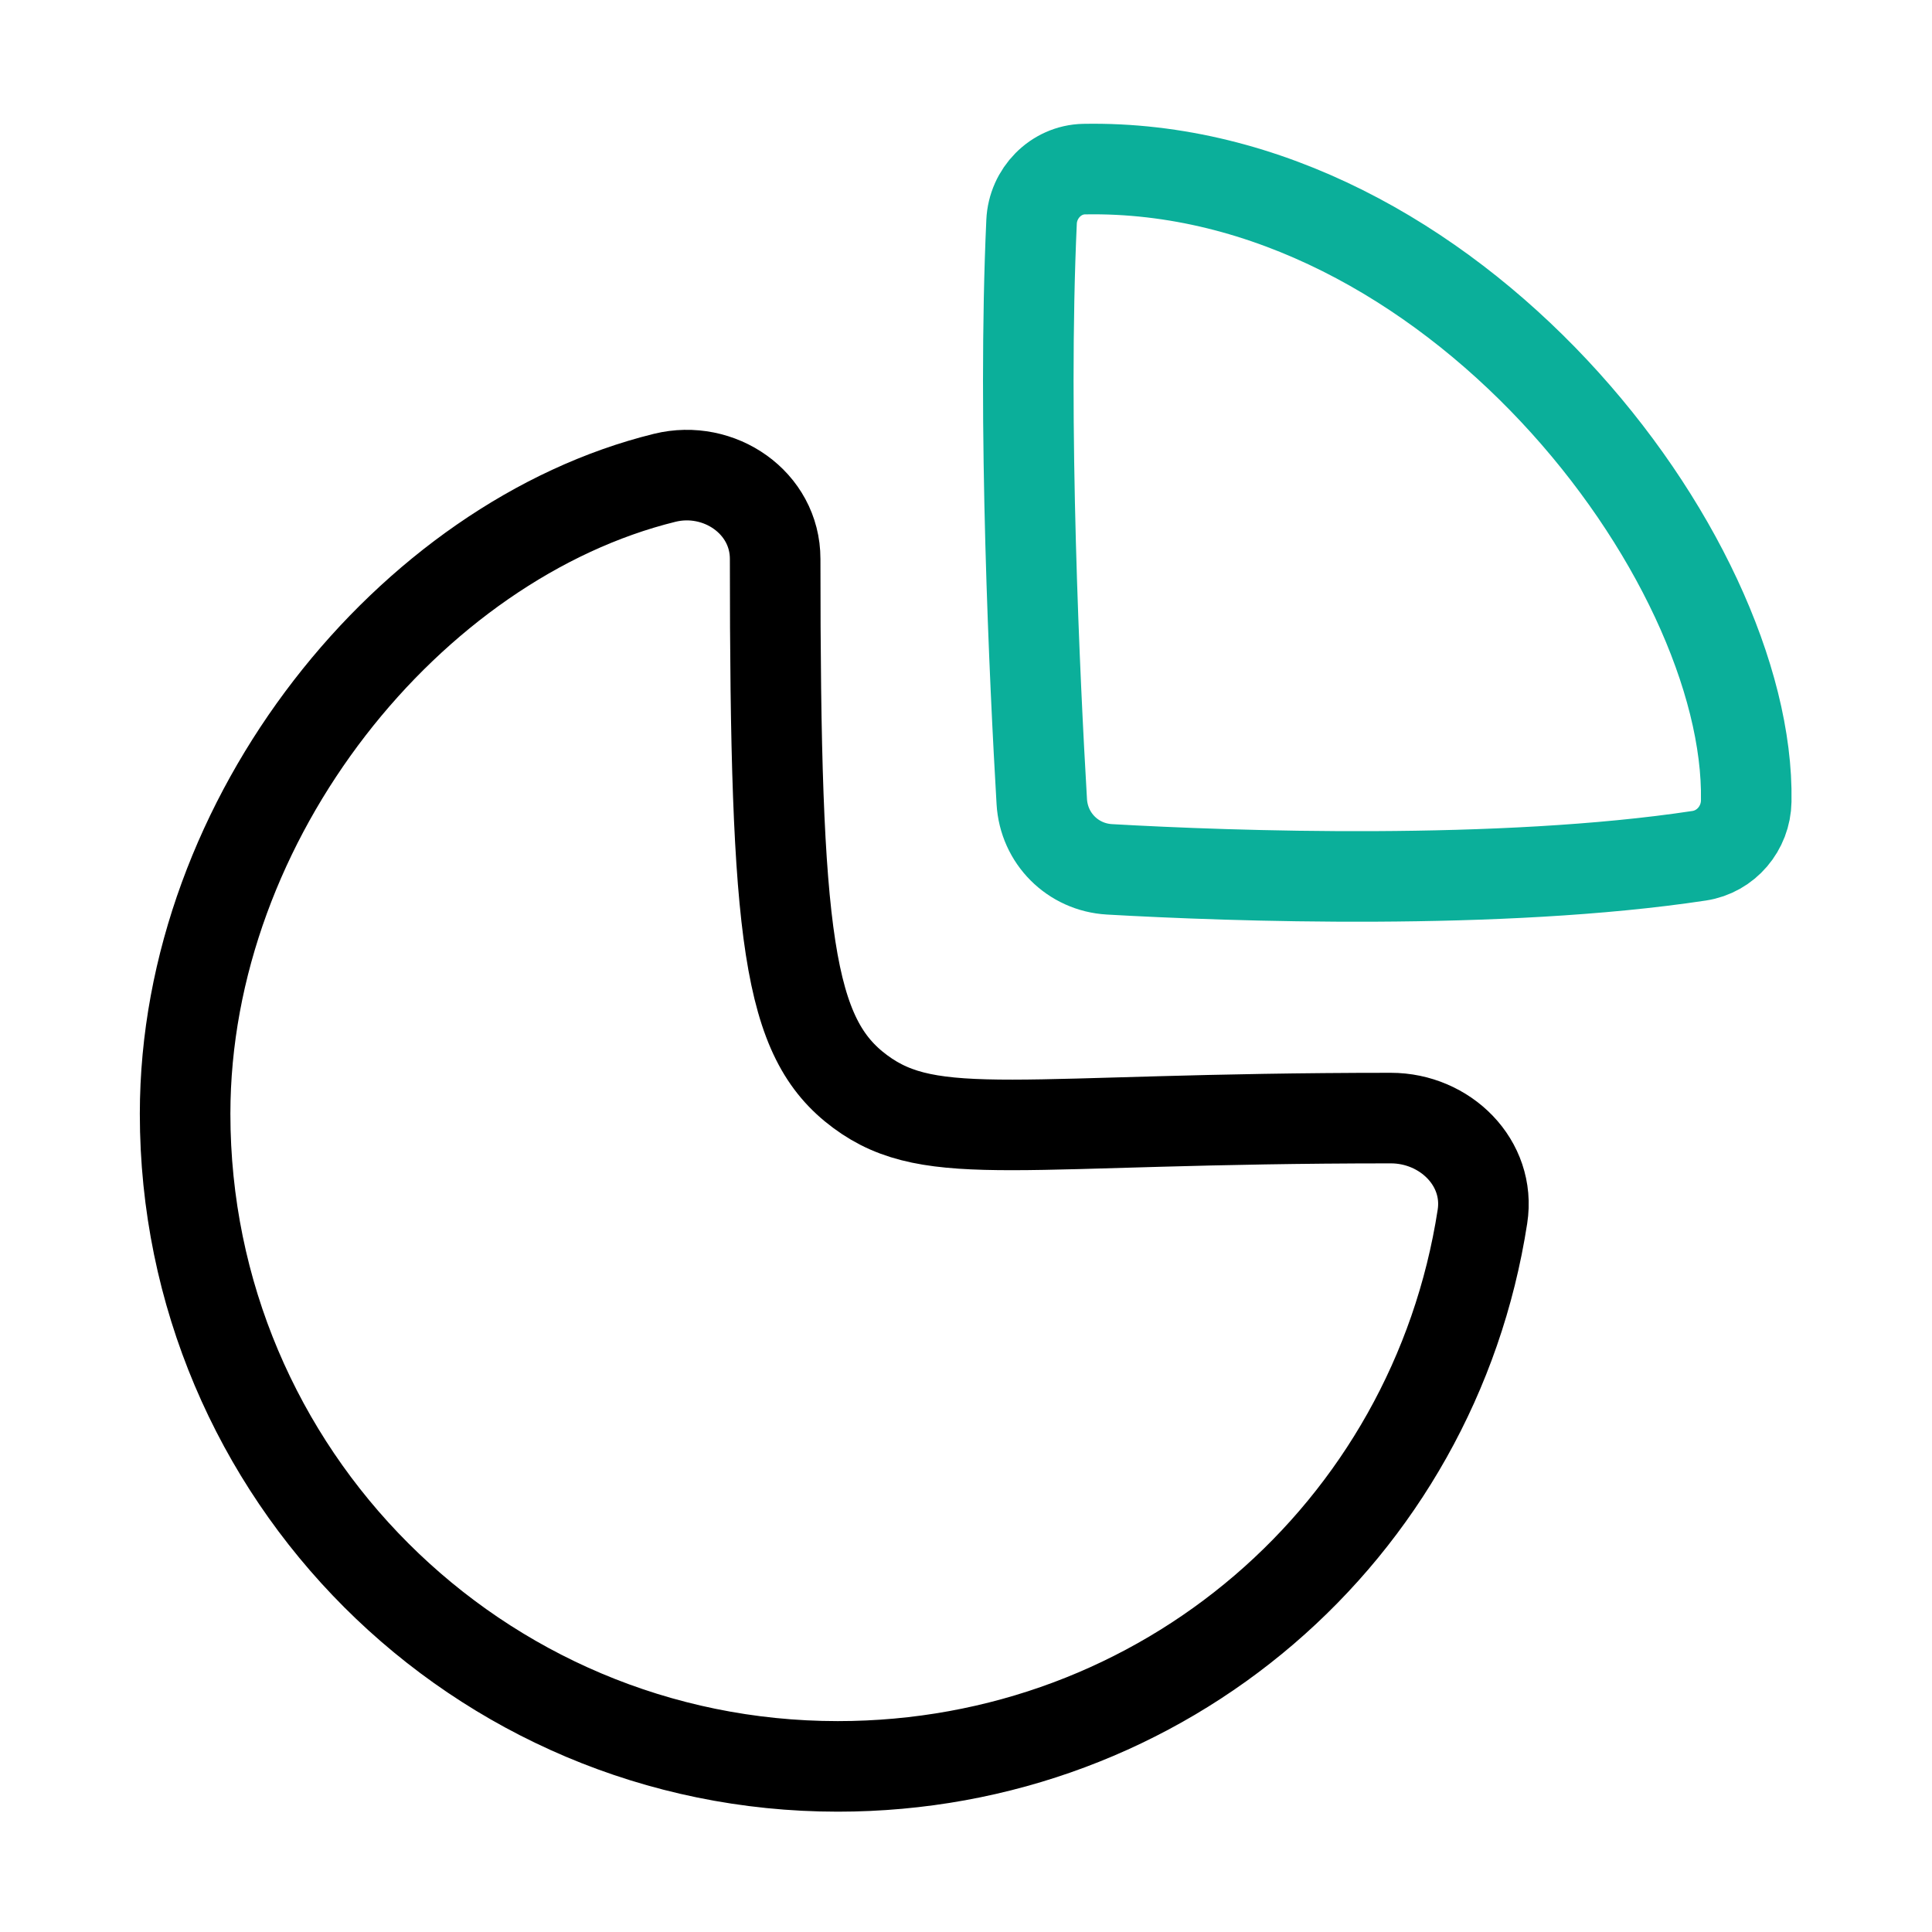 <svg width="32" height="32" viewBox="0 0 32 32" fill="none" xmlns="http://www.w3.org/2000/svg">
<path fill-rule="evenodd" clip-rule="evenodd" d="M23.037 18.519C23.937 18.519 24.692 19.261 24.554 20.15C23.747 25.377 19.273 29.257 13.876 29.257C7.906 29.257 3.066 24.418 3.066 18.449C3.066 13.531 6.803 8.95 11.009 7.914C11.913 7.691 12.839 8.327 12.839 9.257C12.839 15.562 13.051 17.193 14.248 18.08C15.445 18.967 16.853 18.519 23.037 18.519Z" stroke="black" stroke-width="1.5" stroke-linecap="round" stroke-linejoin="round"/>
<path fill-rule="evenodd" clip-rule="evenodd" d="M28.923 13.269C28.995 9.218 24.02 2.689 17.956 2.801C17.485 2.81 17.107 3.203 17.086 3.673C16.933 7.004 17.14 11.319 17.255 13.276C17.29 13.885 17.768 14.364 18.376 14.399C20.387 14.514 24.86 14.671 28.143 14.174C28.589 14.107 28.916 13.719 28.923 13.269Z" stroke="#0BAF9A" stroke-width="1.5" stroke-linecap="round" stroke-linejoin="round"/>
</svg>
